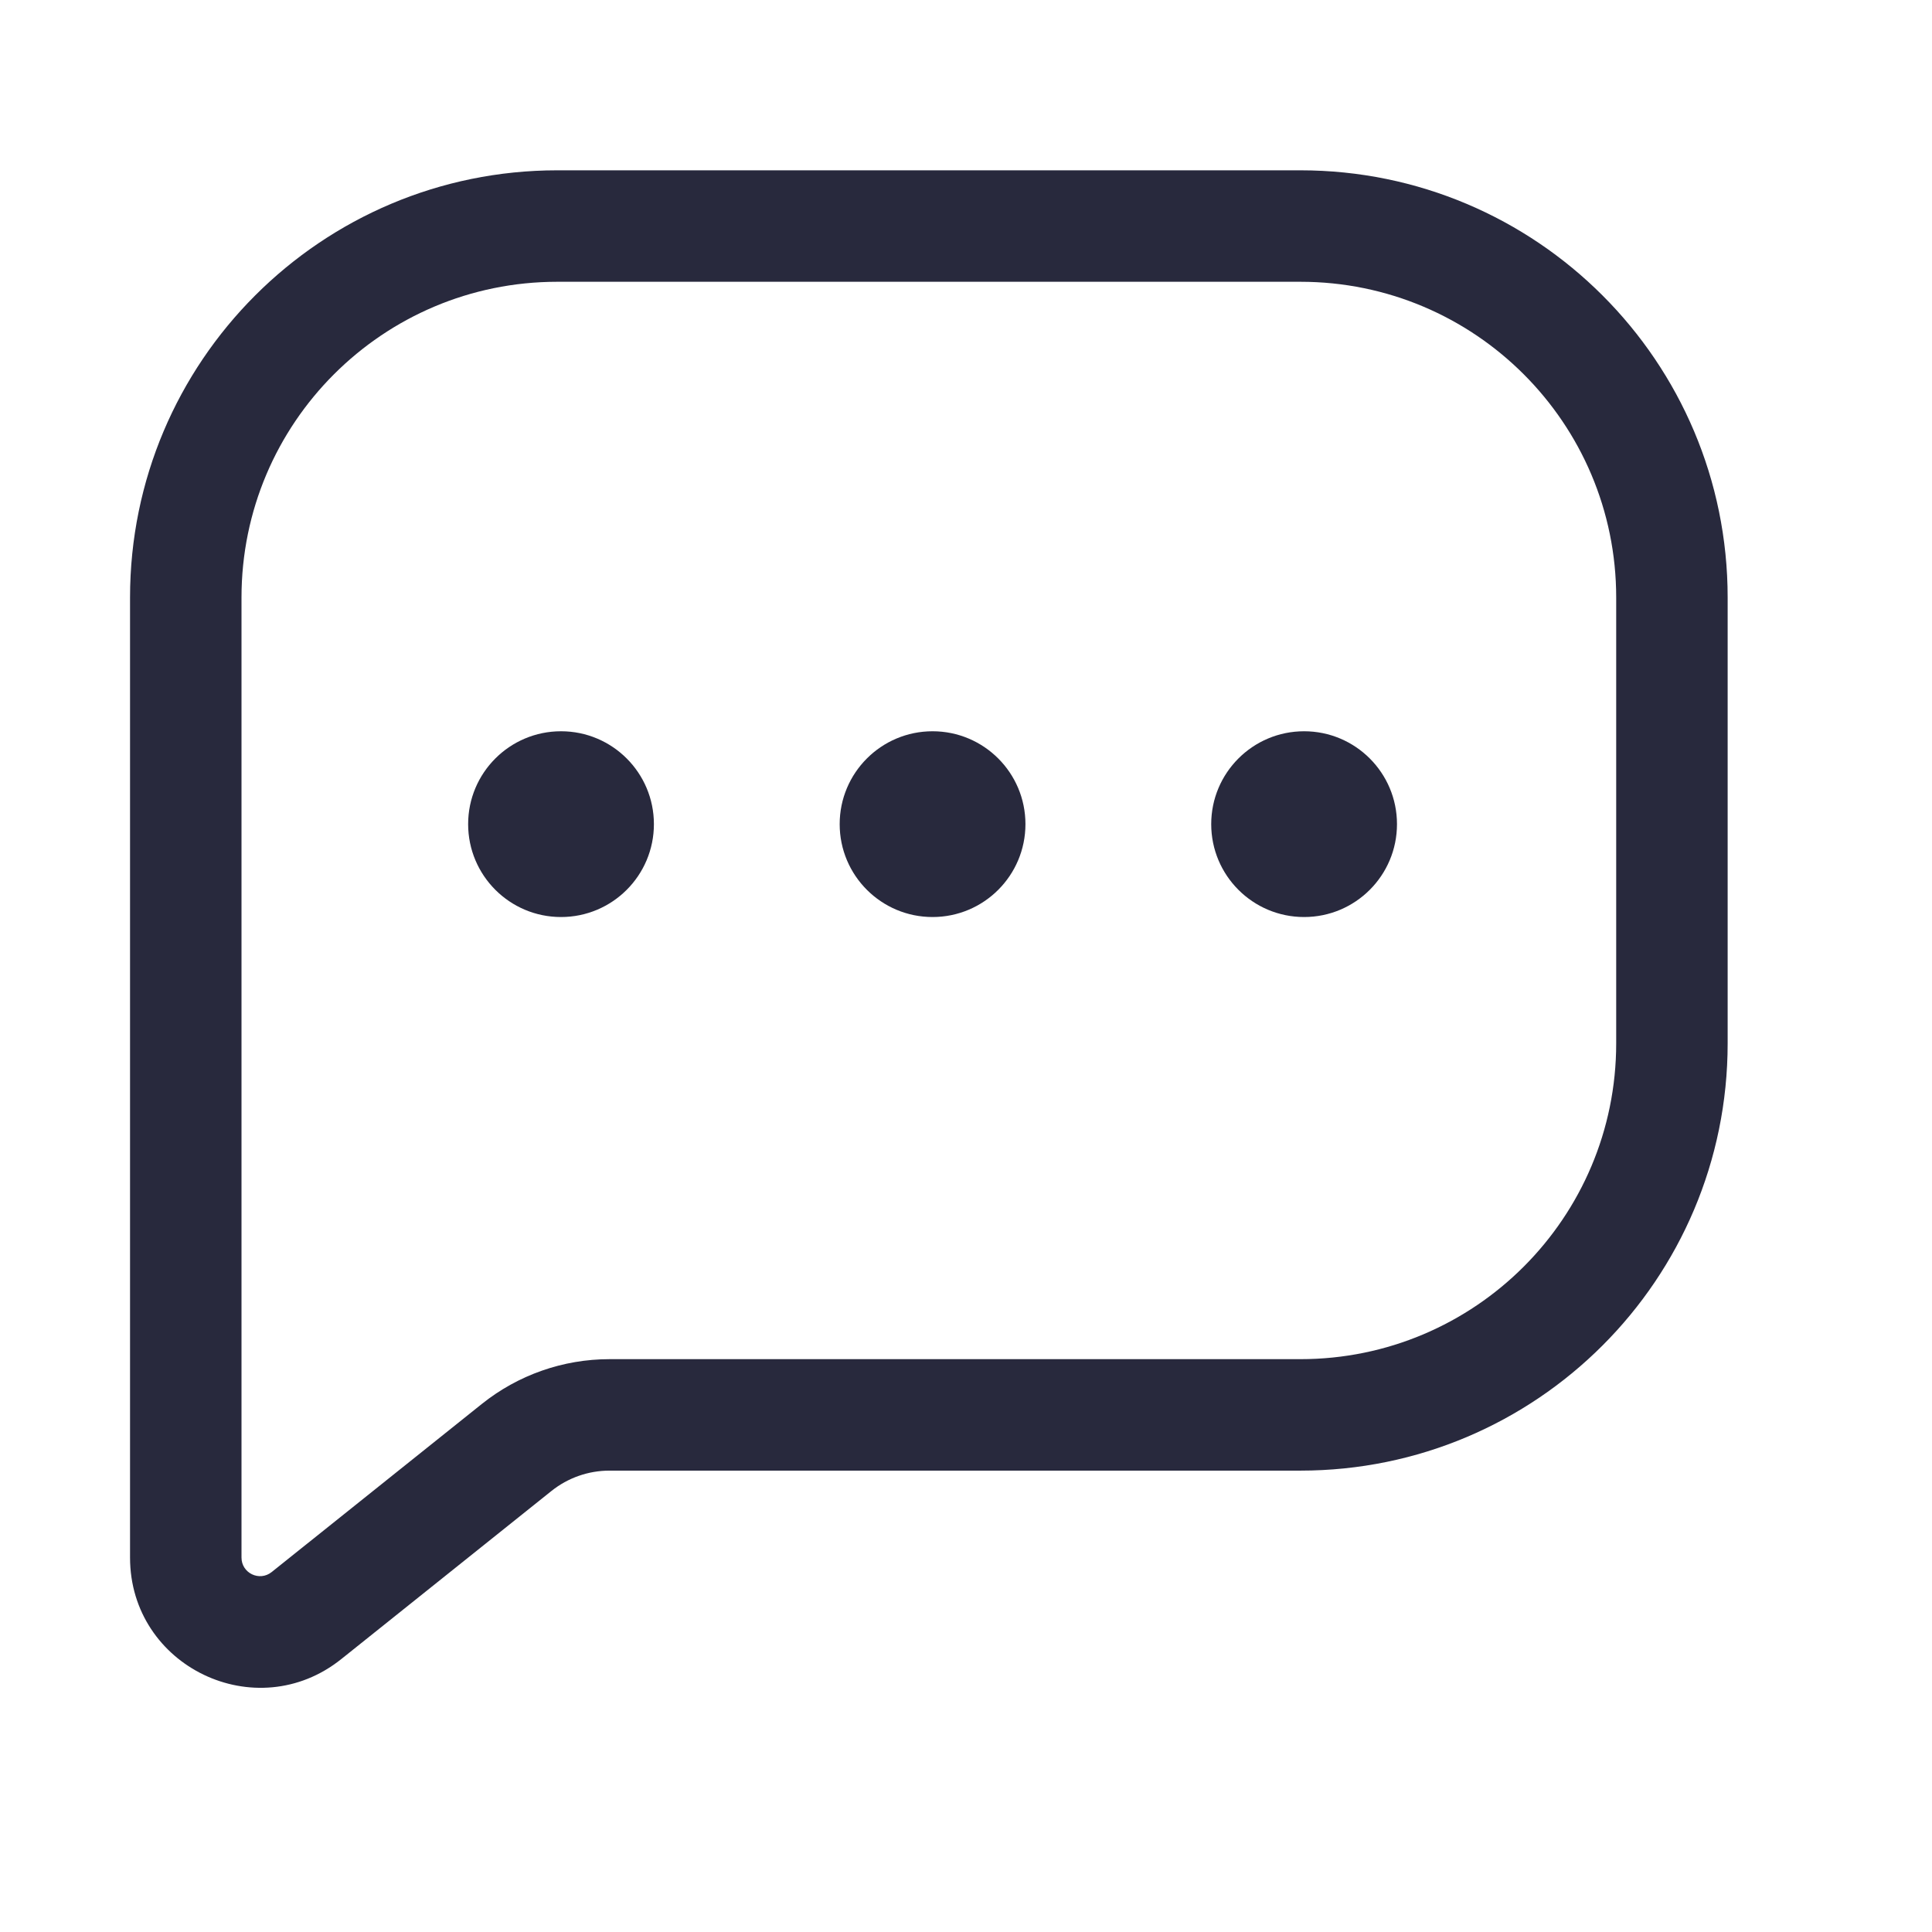 <svg width="25" height="25" viewBox="0 0 25 26" fill="none" xmlns="http://www.w3.org/2000/svg">
<path d="M3.625 21.742L4.093 22.327L4.093 22.327L3.625 21.742ZM6.452 19.48L6.921 20.065L6.452 19.48ZM2.75 8.041C2.75 5.694 4.653 3.792 7 3.792V2.292C3.824 2.292 1.25 4.866 1.25 8.041H2.75ZM2.75 13.541V8.041H1.25V13.541H2.75ZM2.75 14.041V13.541H1.25V14.041H2.75ZM2.75 20.961V14.041H1.25V20.961H2.75ZM3.156 21.156C2.992 21.287 2.75 21.171 2.75 20.961H1.25C1.25 22.428 2.947 23.244 4.093 22.327L3.156 21.156ZM5.984 18.894L3.156 21.156L4.093 22.327L6.921 20.065L5.984 18.894ZM17 18.291H7.702V19.791H17V18.291ZM21.25 14.041C21.25 16.389 19.347 18.291 17 18.291V19.791C20.176 19.791 22.75 17.217 22.75 14.041H21.25ZM21.25 8.041V14.041H22.75V8.041H21.25ZM17 3.792C19.347 3.792 21.25 5.694 21.25 8.041H22.75C22.75 4.866 20.176 2.292 17 2.292V3.792ZM7 3.792H17V2.292H7V3.792ZM6.921 20.065C7.142 19.888 7.418 19.791 7.702 19.791V18.291C7.077 18.291 6.471 18.504 5.984 18.894L6.921 20.065Z" fill="#28293D"/>
<circle cx="7.05" cy="11.091" r="1.25" fill="#28293D"/>
<circle cx="12.05" cy="11.091" r="1.25" fill="#28293D"/>
<circle cx="17.05" cy="11.091" r="1.25" fill="#28293D"/>
</svg>
